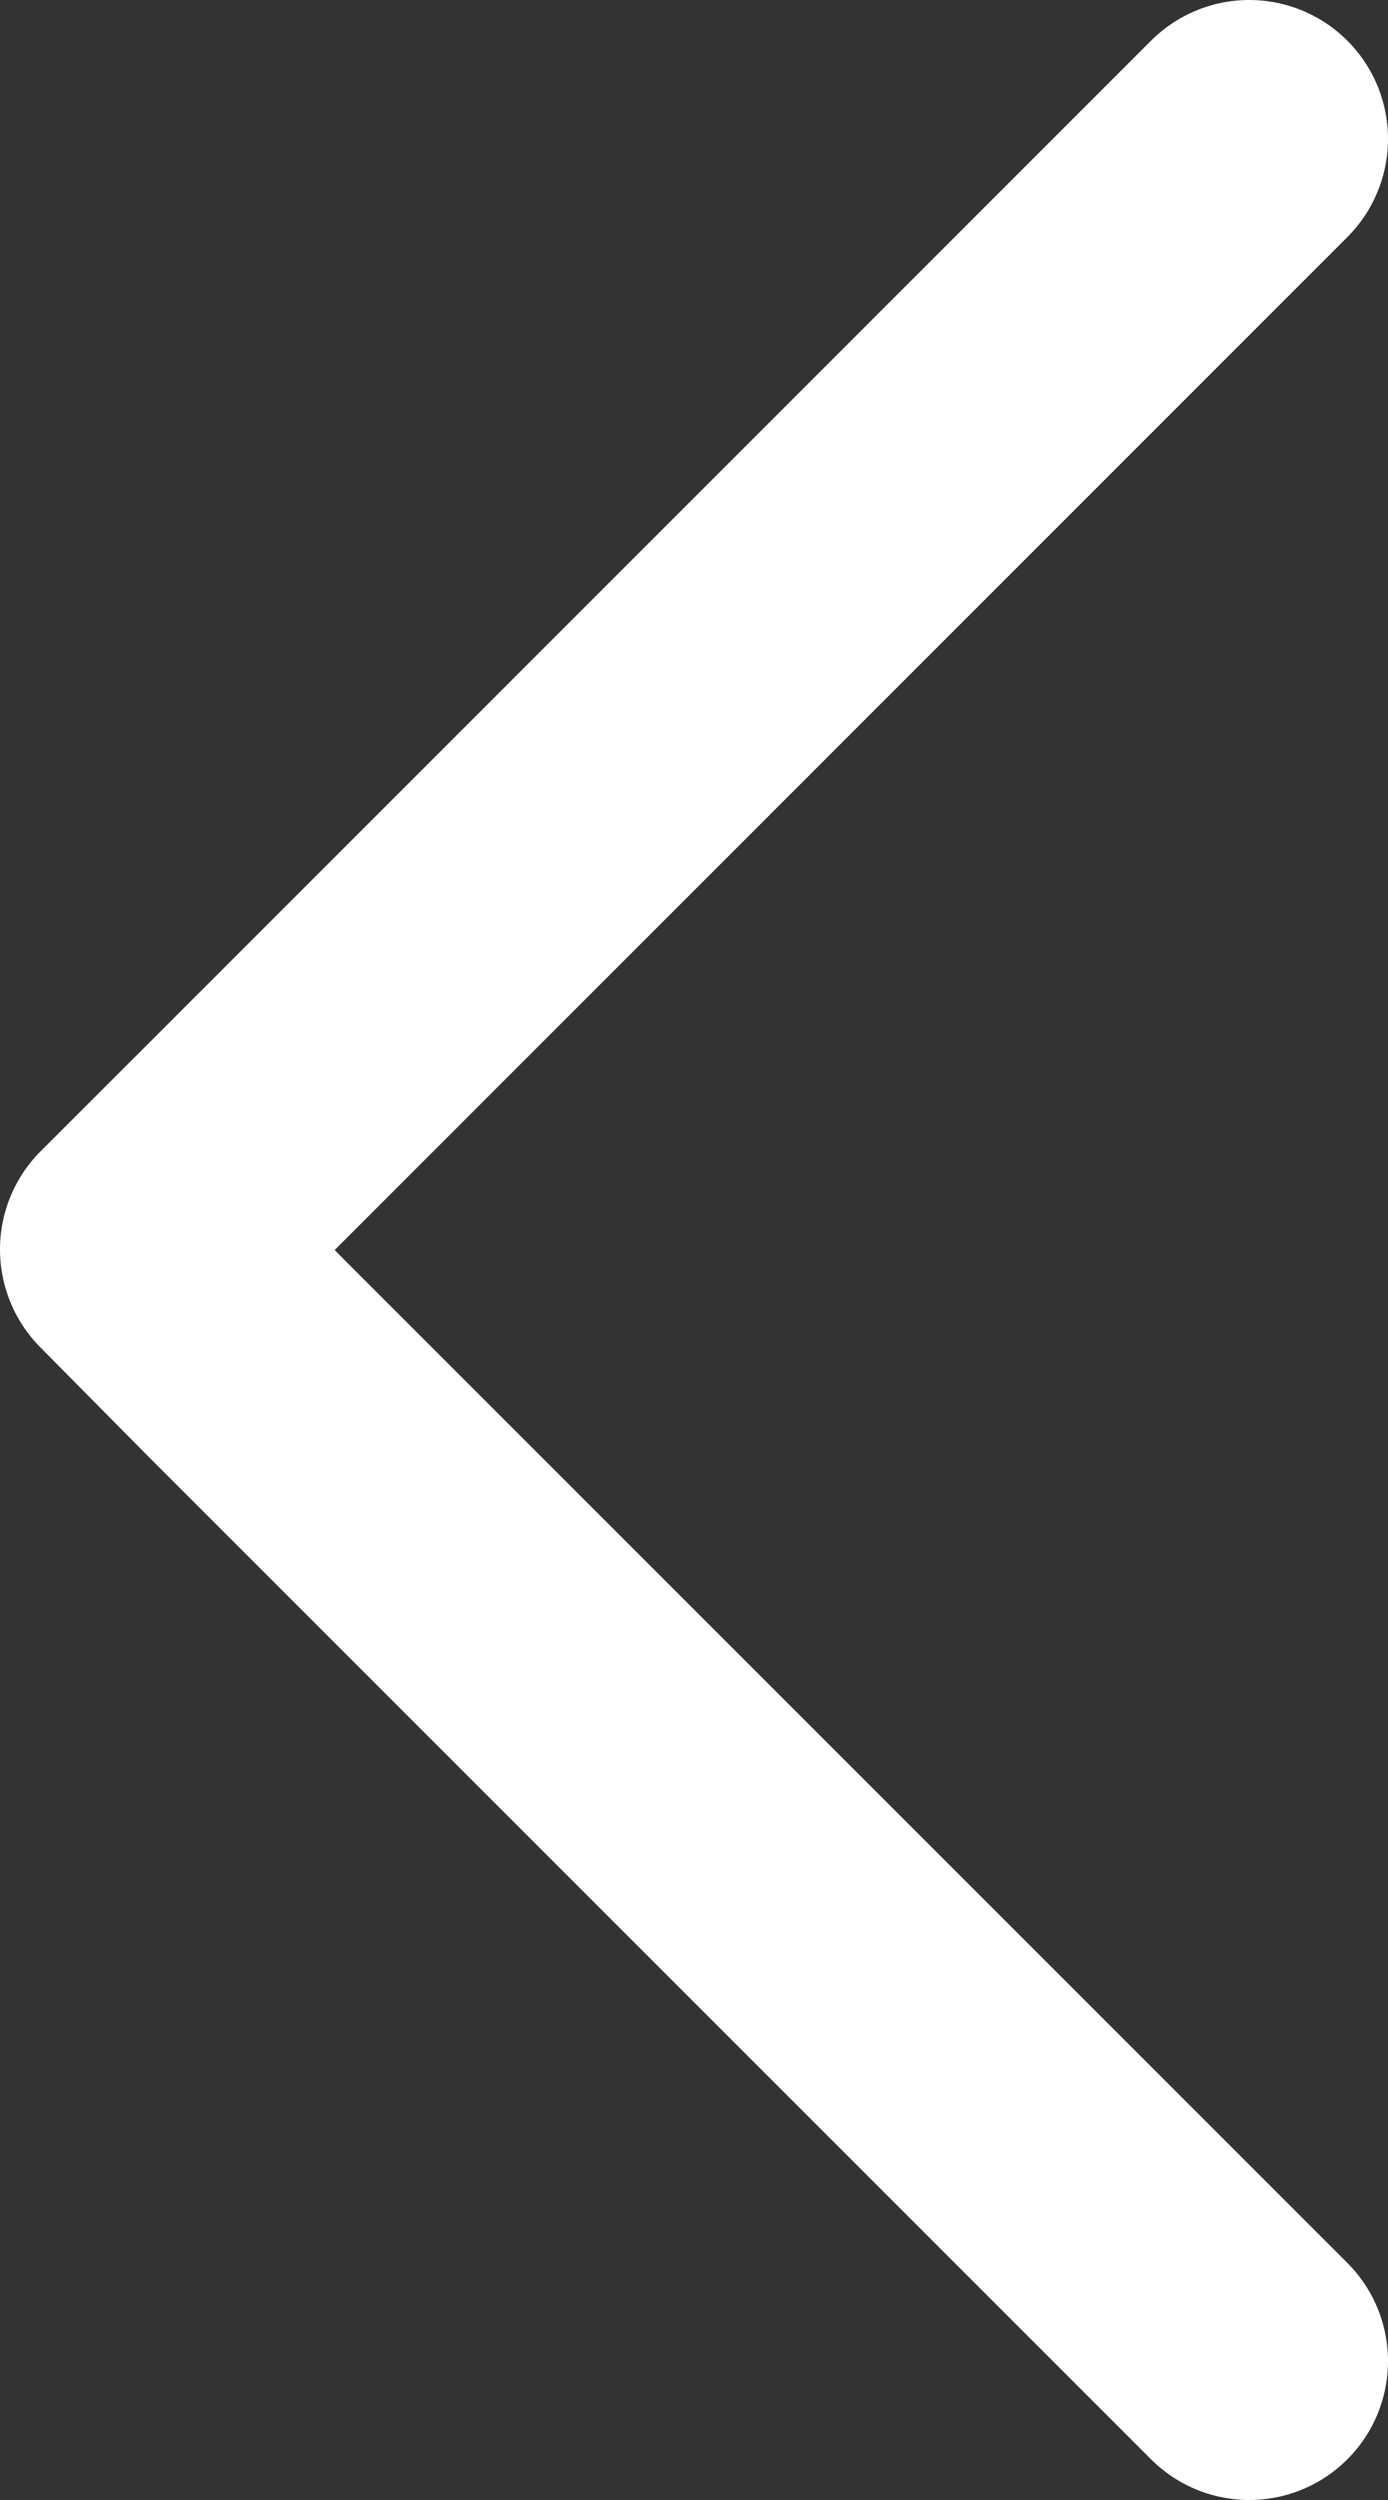 <svg width="10" height="18" viewBox="0 0 10 18" fill="none" xmlns="http://www.w3.org/2000/svg">
<rect x="0" y="0" width="10" height="18" fill="#333333" stroke="none"/>
<path d="M9 1L1.781 8.216L1 8.996L1.781 9.785L9 17" stroke="white" stroke-width="2" stroke-miterlimit="10" stroke-linecap="round" stroke-linejoin="round"/>
</svg>
